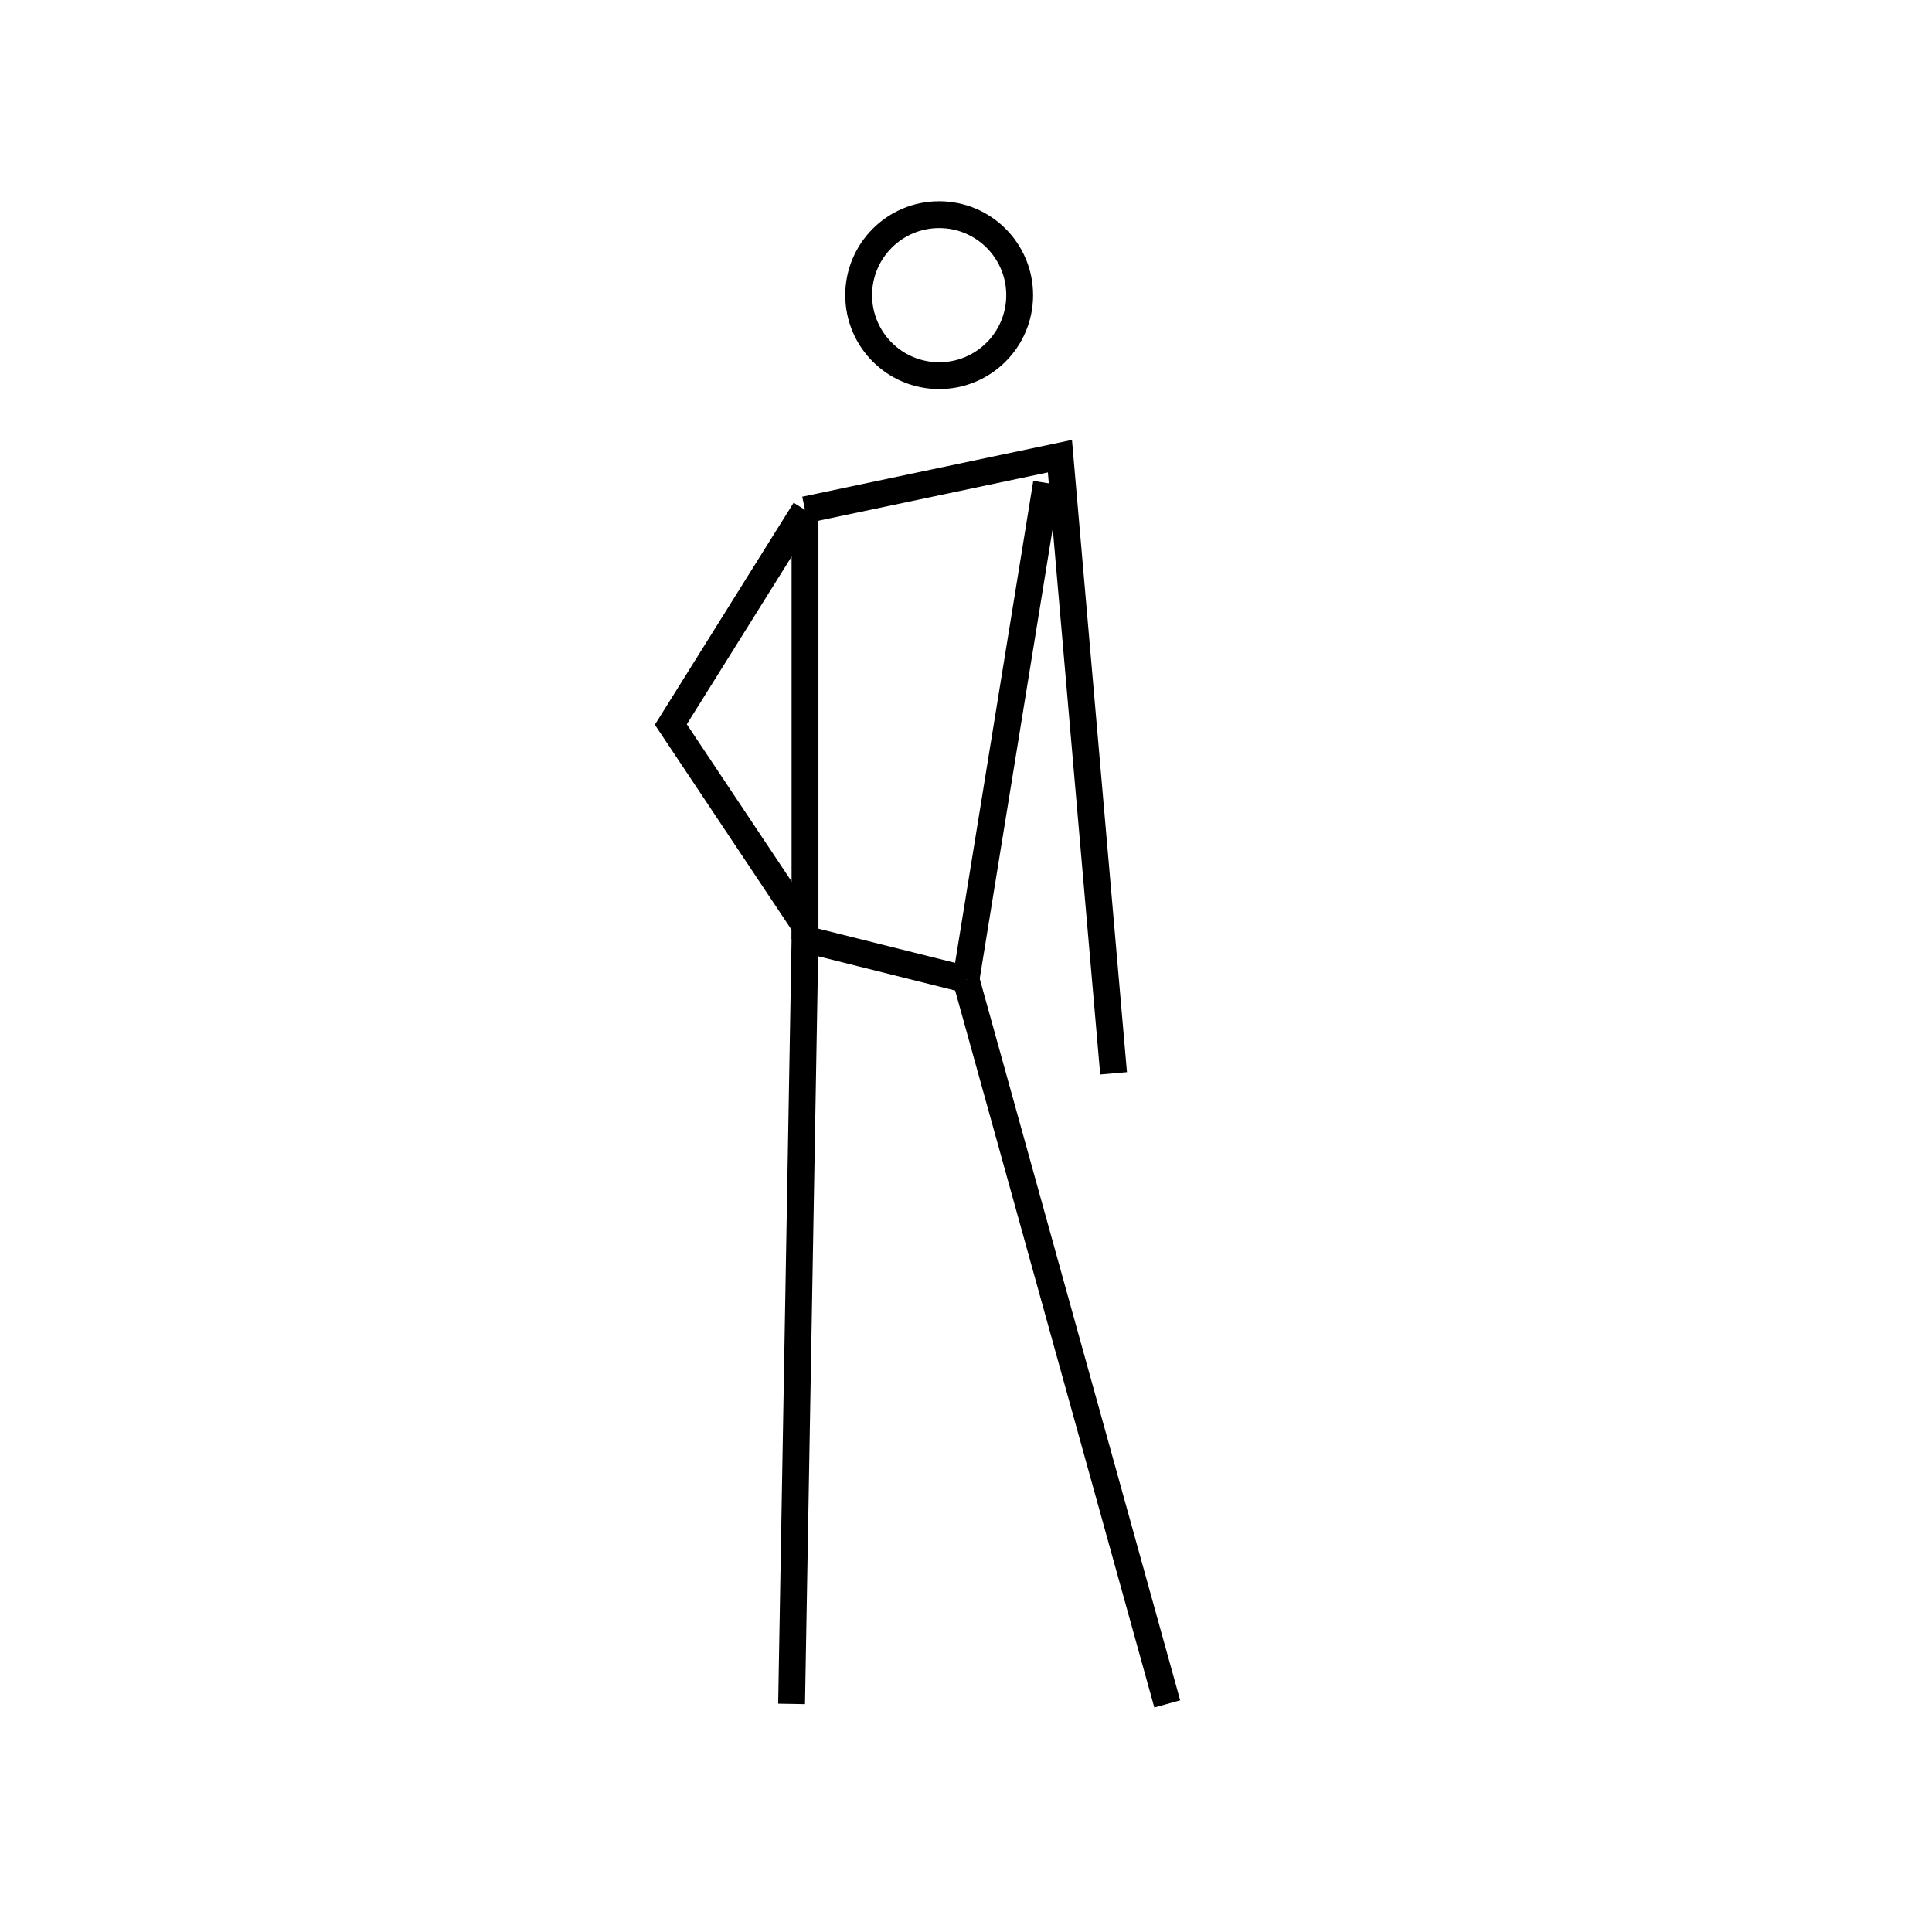 <svg id="emoji" viewBox="0 0 72 72" xmlns="http://www.w3.org/2000/svg" width="64" height="64">
  <g id="line">
    <path fill="none" stroke="#000" strokeLinecap="round" strokeLinejoin="round" strokeWidth="2" d="M29.5 63.5L30 35L36 36.5"/>
    <path fill="none" stroke="#000" strokeLinecap="round" strokeLinejoin="round" strokeWidth="2" d="M43.5 63.5L36 36.5"/>
    <path fill="none" stroke="#000" strokeWidth="2" d="M30 35V19"/>
    <path fill="none" stroke="#000" strokeWidth="2" d="M36 36.5L39 18"/>
    <path fill="none" stroke="#000" strokeLinecap="round" strokeLinejoin="round" strokeWidth="2" d="M30 19L39.5 17L41.5 40"/>
    <path fill="none" stroke="#000" strokeLinecap="round" strokeLinejoin="round" strokeWidth="2" d="M30 19L25 27L30 34.5"/>
    <circle cx="35" cy="11" r="3" fill="none" stroke="#000" strokeWidth="2"/>
  </g>
</svg>
